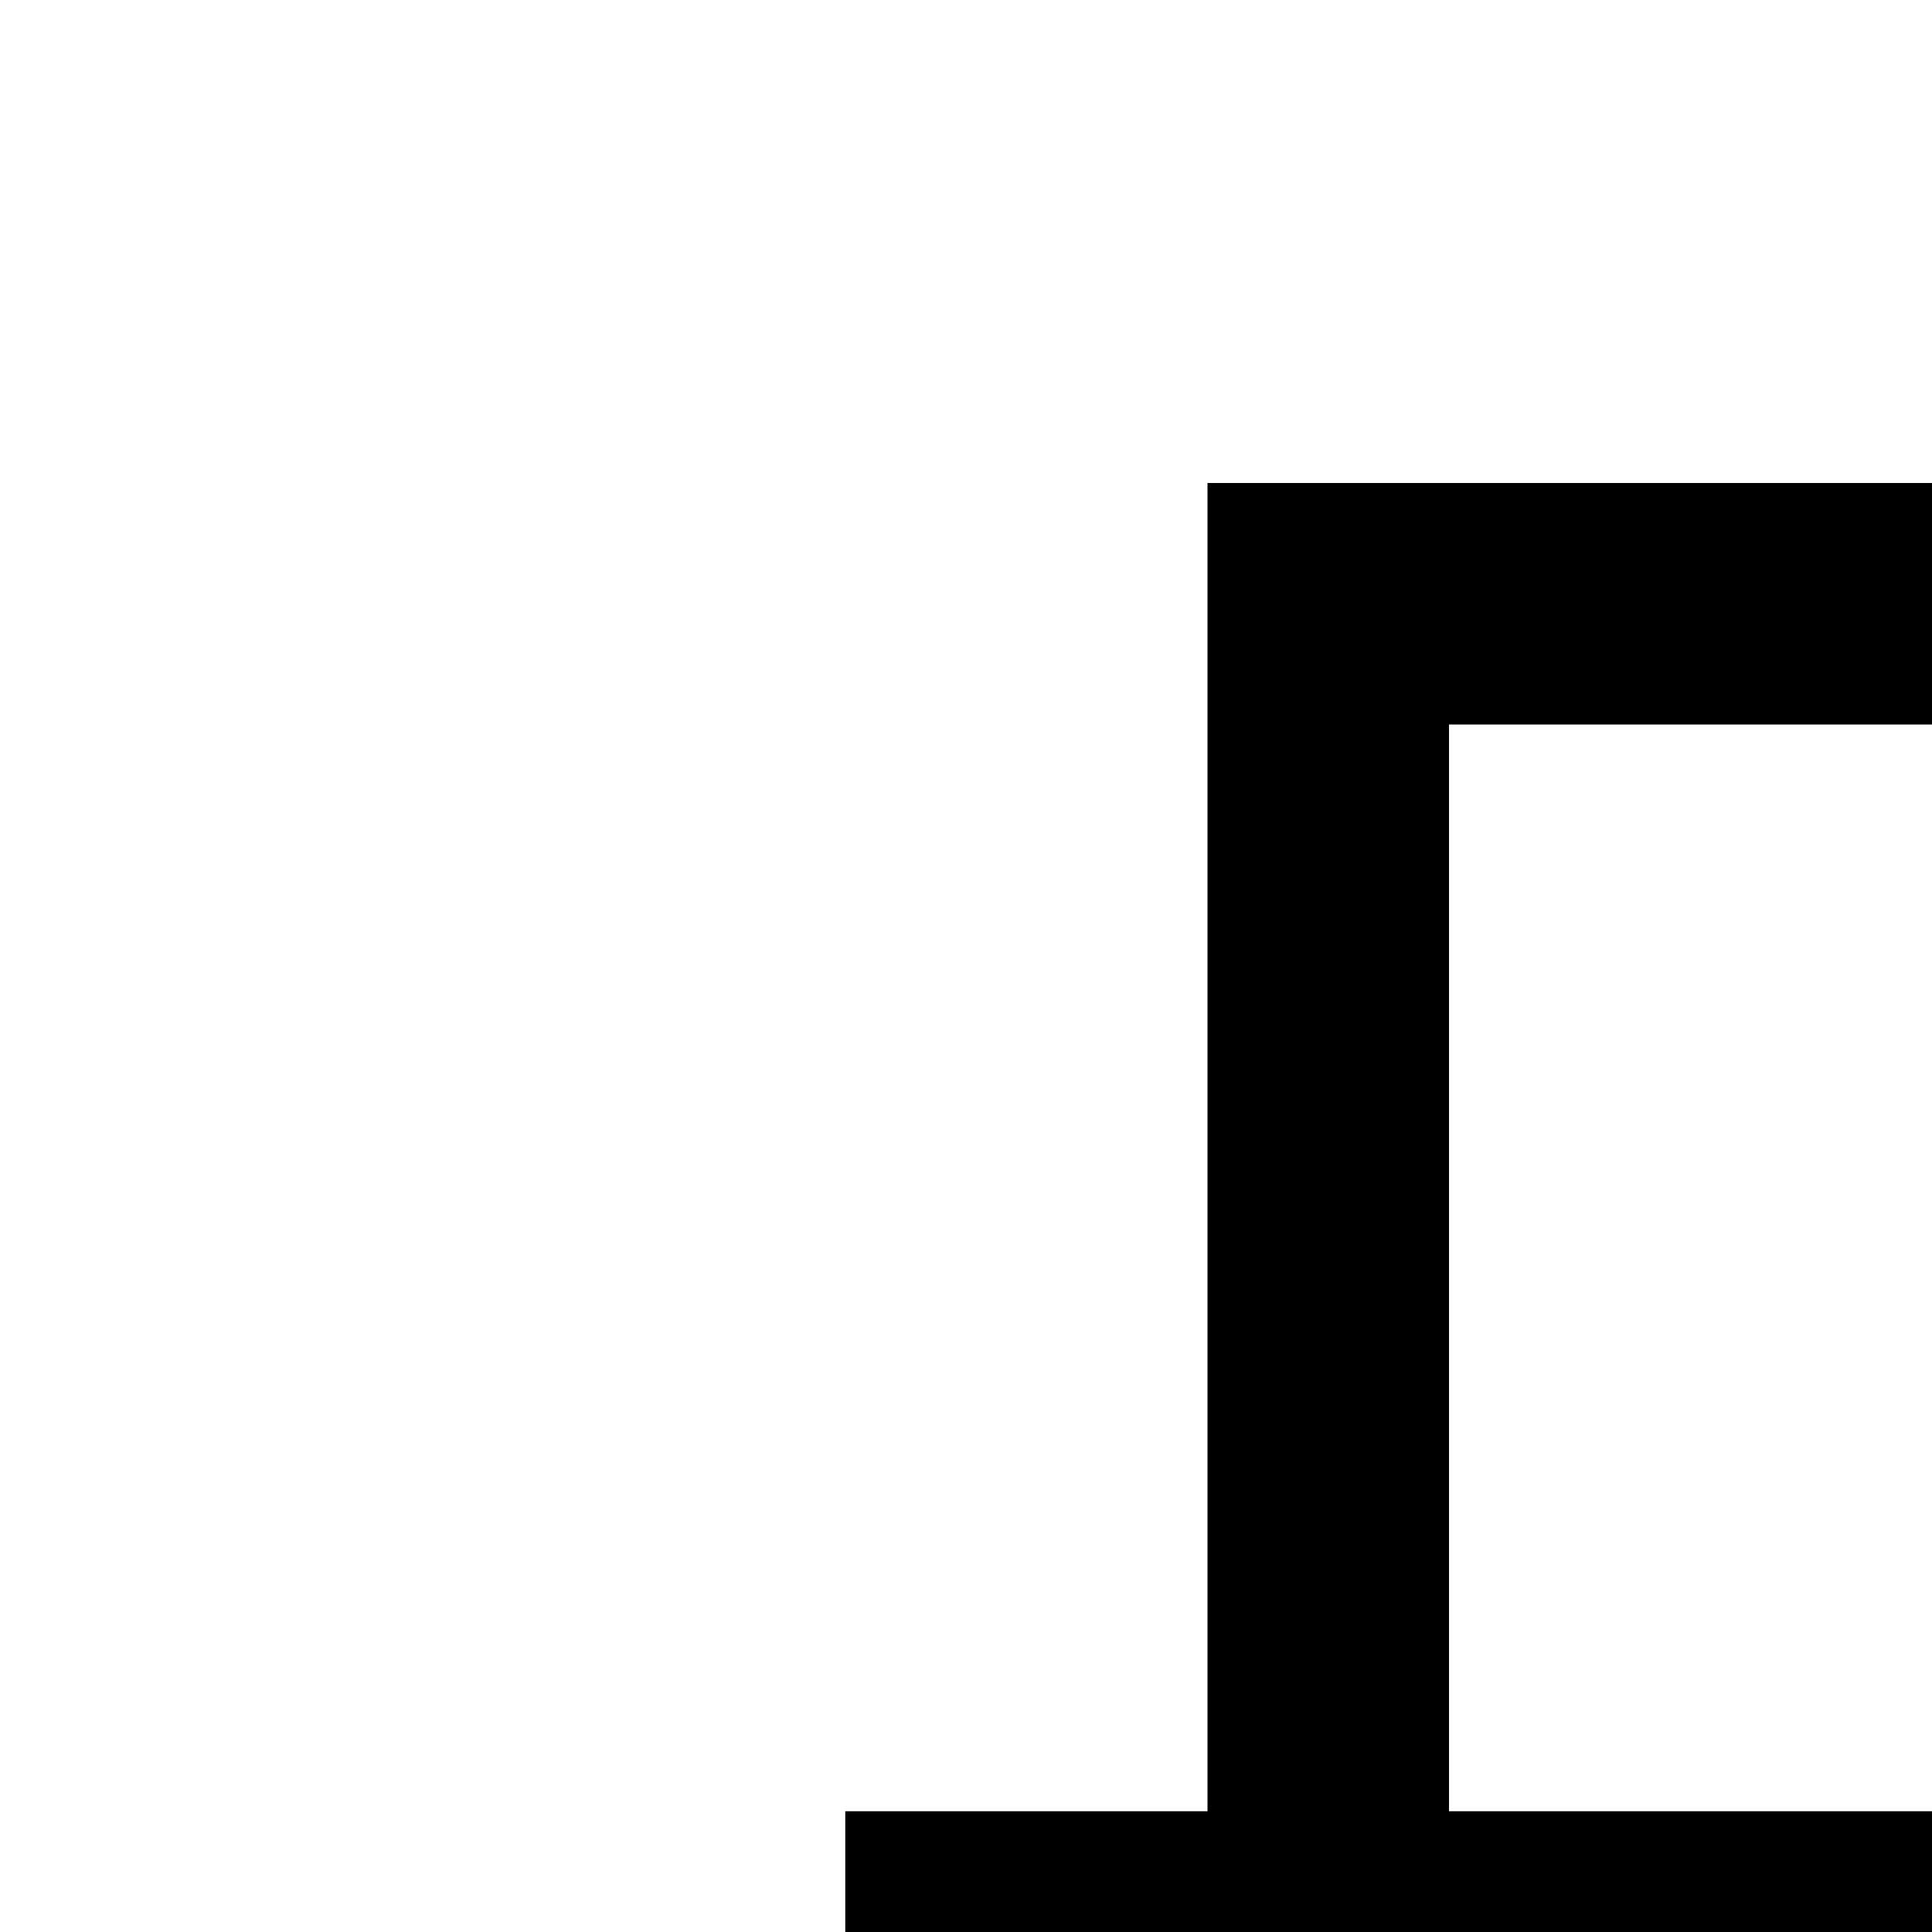 <svg id="icon"
  xmlns="http://www.w3.org/2000/svg" width="16" height="16" viewBox="0 0 16 16">
  <defs>
    <style>
      .cls-1 {
        fill: none;
      }
    </style>
  </defs>
  <path d="M19,4H10V15H7v2h3v3H7v2h3v6h2V22h9V20H12V17h7a6.007,6.007,0,0,0,6-6V10A6.007,6.007,0,0,0,19,4Zm4,7a4.005,4.005,0,0,1-4,4H12V6h7a4.005,4.005,0,0,1,4,4Z"/>
  <rect id="_Transparent_Rectangle_" data-name="&lt;Transparent Rectangle&gt;" class="cls-1" width="32" height="32"/>
</svg>
